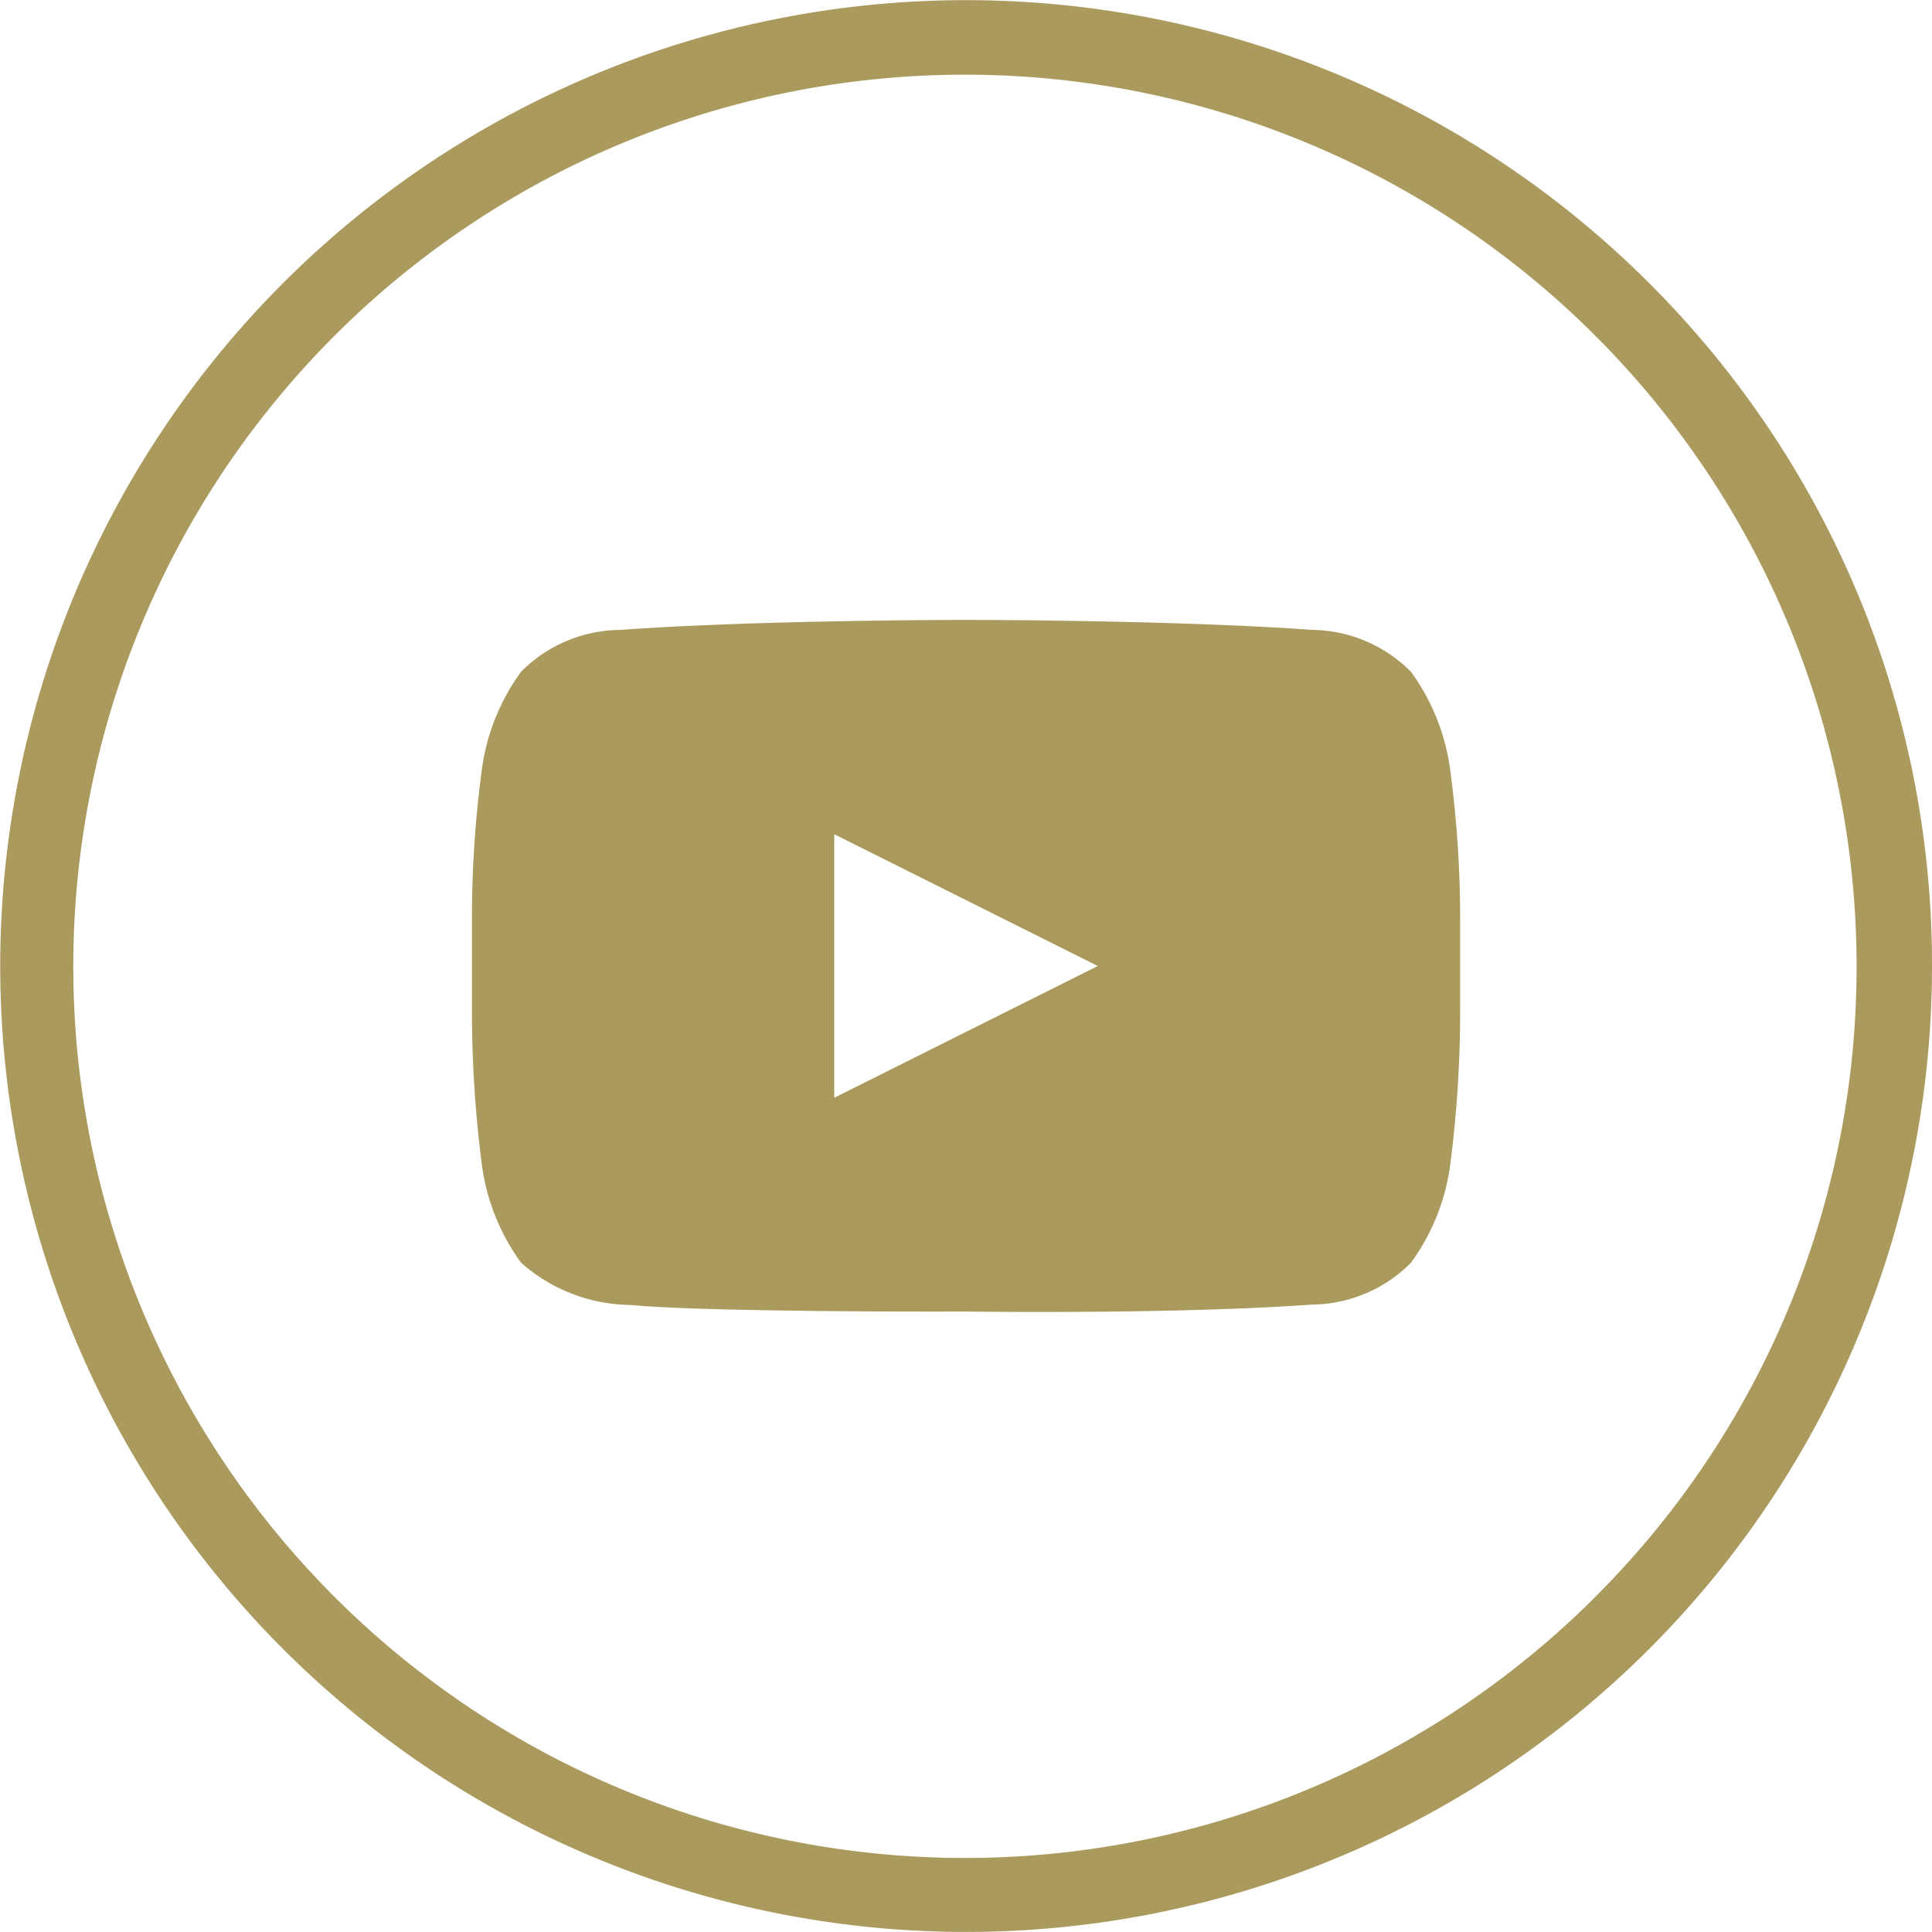 <svg xmlns="http://www.w3.org/2000/svg" width="44.313" height="44.312" viewBox="0 0 44.313 44.312">
  <g id="Сгруппировать_373" data-name="Сгруппировать 373" transform="translate(0 0)">
    <path id="Контур_39" data-name="Контур 39" d="M401.222,604.5a22.154,22.154,0,1,0,6.49,15.667A22.072,22.072,0,0,0,401.222,604.5Zm-1.214,30.118a20.451,20.451,0,1,1,5.974-14.452A20.4,20.4,0,0,1,400.008,634.616Z" transform="translate(-363.399 -598.009)" fill="#aa9a5d"/>
    <g id="_" data-name="[  &gt; ]" transform="translate(10.824 14.218)">
      <g id="Сгруппировать_6" data-name="Сгруппировать 6">
        <path id="Контур_40" data-name="Контур 40" d="M401.437,621.941a4.918,4.918,0,0,0-.9-2.25,3.245,3.245,0,0,0-2.27-.961c-3.173-.229-7.935-.229-7.935-.229s-4.762,0-7.935.23a3.237,3.237,0,0,0-2.271.96,4.9,4.9,0,0,0-.9,2.25A25.545,25.545,0,0,0,379,625.3v2.266a27.383,27.383,0,0,0,.227,3.43,4.893,4.893,0,0,0,.9,2.249,3.834,3.834,0,0,0,2.5.969c1.814.173,7.706.151,7.706.151s4.762.069,7.935-.16a3.239,3.239,0,0,0,2.27-.96,4.909,4.909,0,0,0,.9-2.249,27.359,27.359,0,0,0,.227-3.429V625.3A25.545,25.545,0,0,0,401.437,621.941Zm-14.128,7.52v-6.044l6.044,3.022Z" transform="translate(-378.999 -618.501)" fill="#aa9a5d"/>
      </g>
    </g>
  </g>
</svg>
